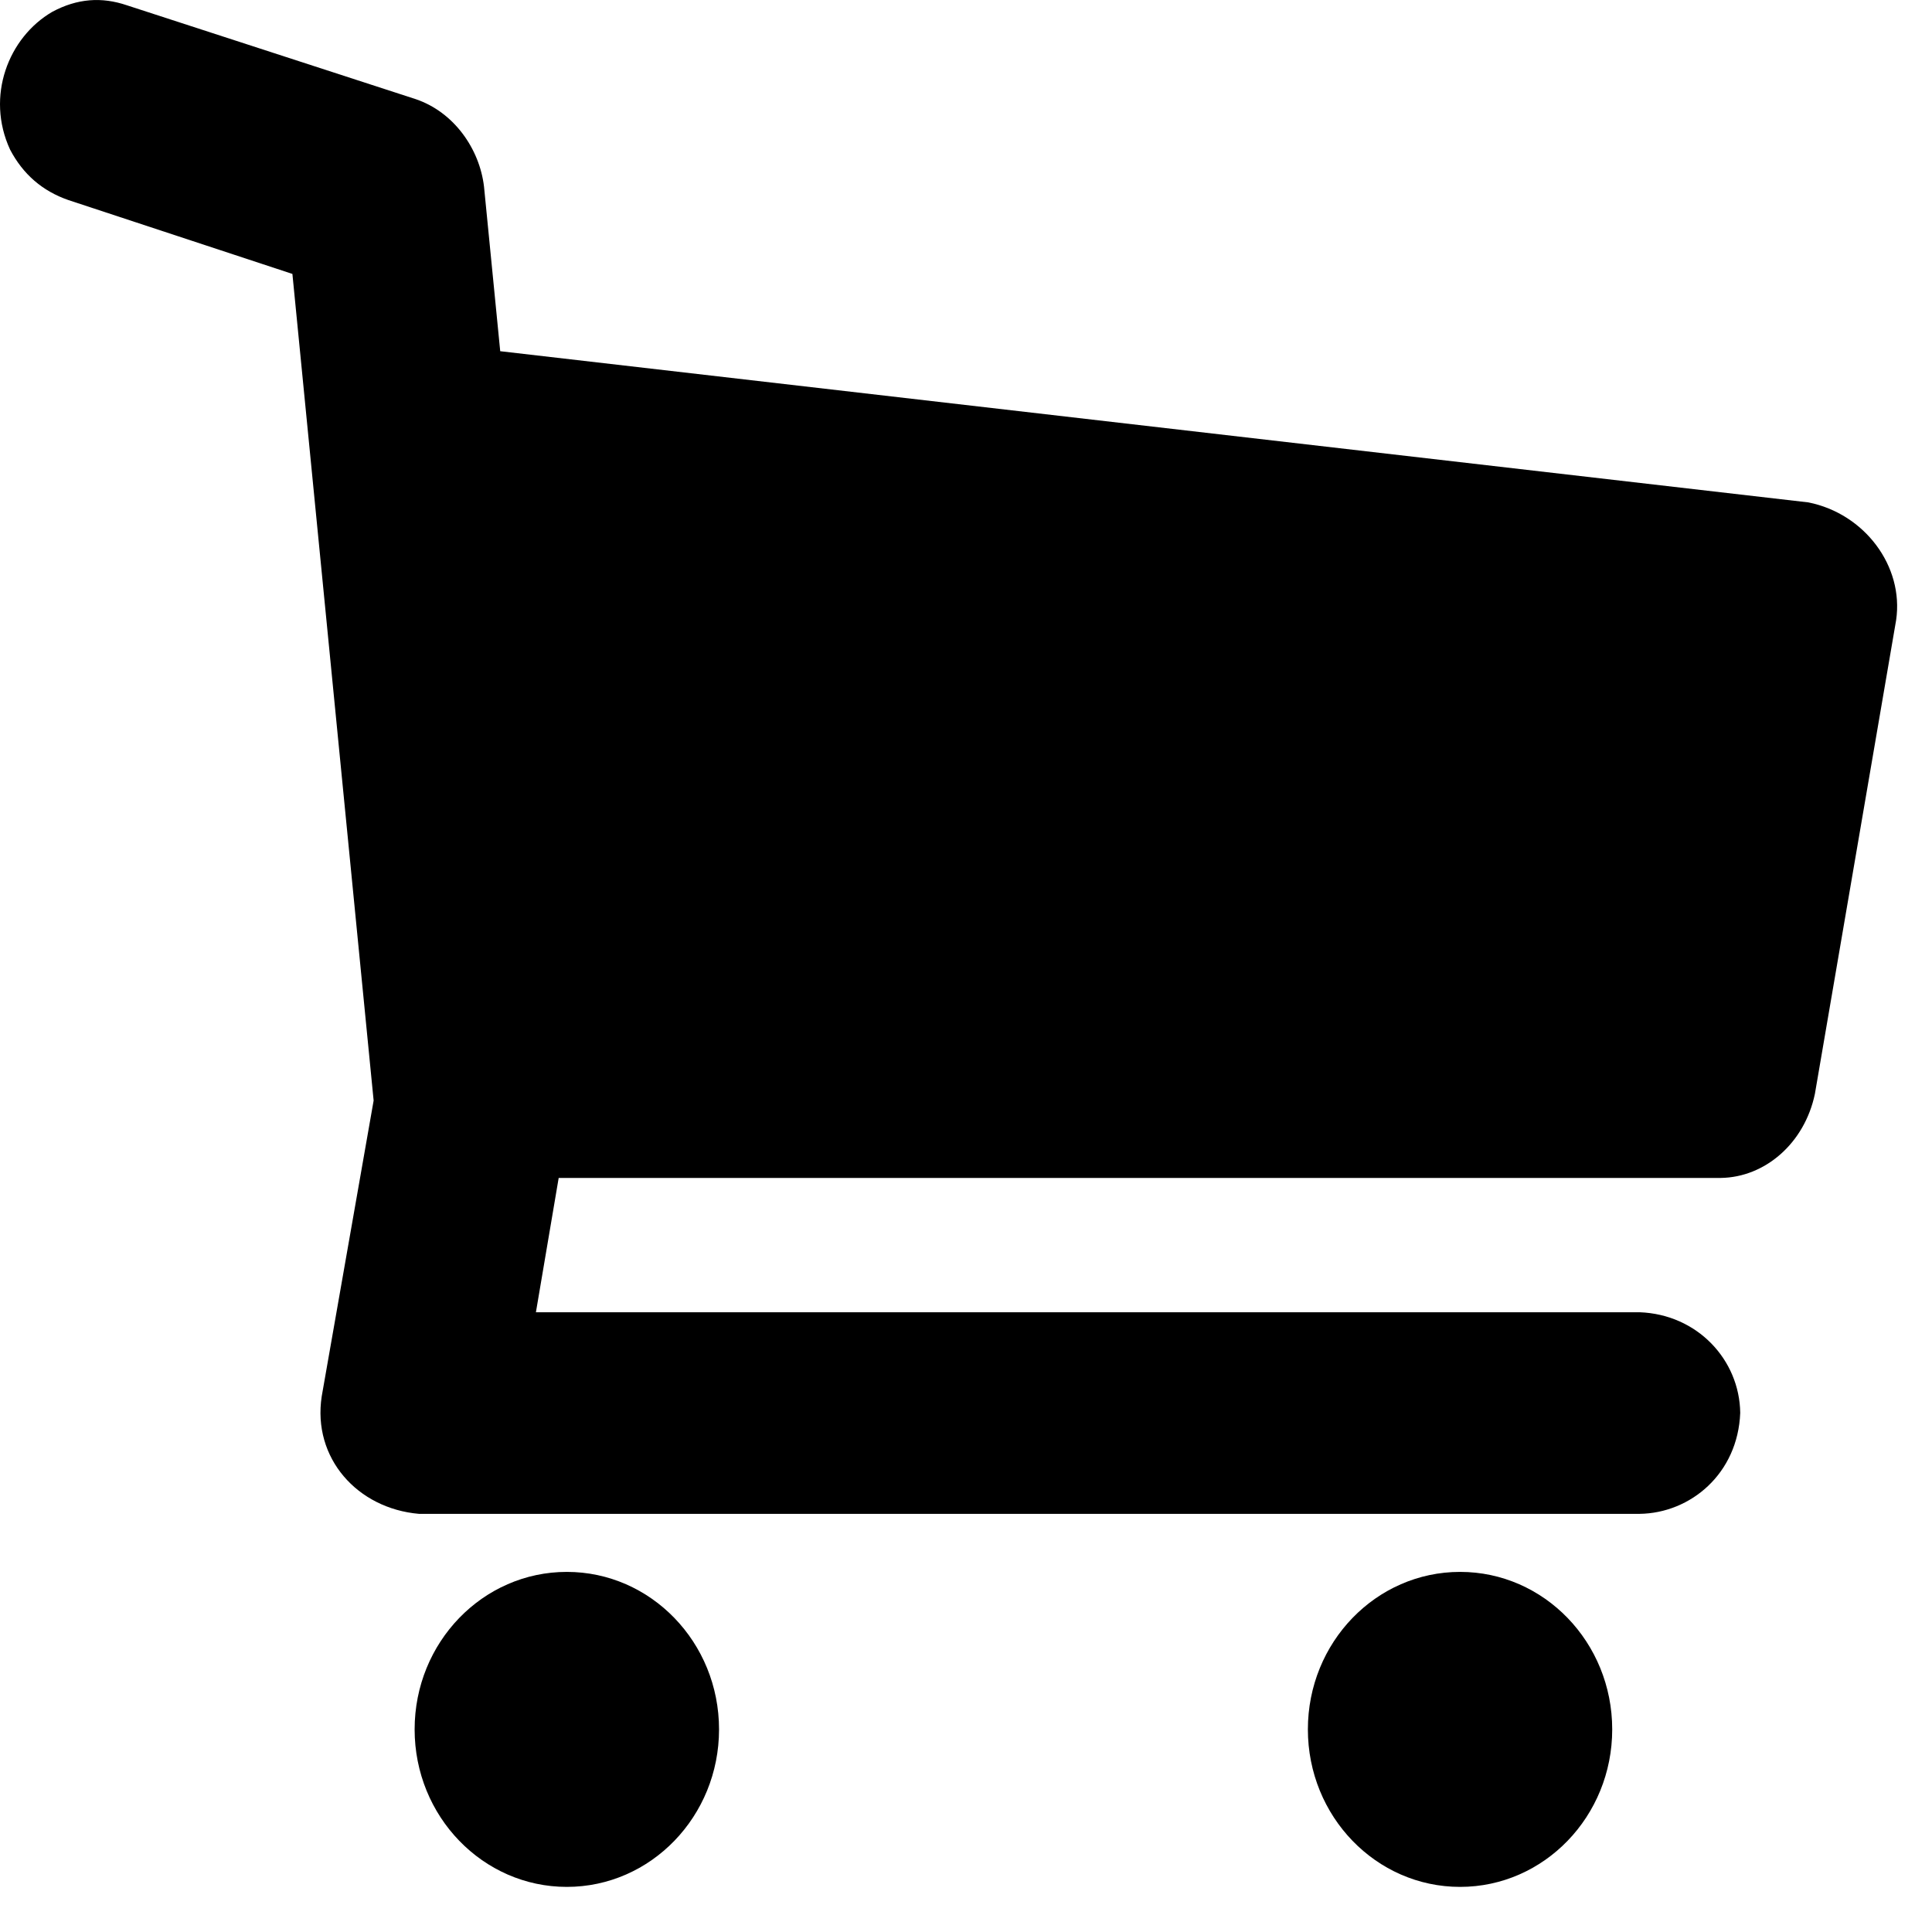 <svg width="23" height="23" viewBox="0 0 23 23" fill="none" xmlns="http://www.w3.org/2000/svg">
<path d="M1.511 0.063L4.951 1.181C5.406 1.336 5.709 1.773 5.762 2.221L5.955 4.181L21.529 5.981C22.197 6.115 22.667 6.74 22.573 7.382L21.606 13.022C21.483 13.611 21.011 14.016 20.486 14.023H6.651L6.38 15.622H19.519C20.206 15.647 20.709 16.188 20.717 16.82C20.689 17.542 20.127 18.014 19.519 18.022H4.988C4.255 17.959 3.717 17.358 3.83 16.623L4.448 13.102L3.481 3.261L0.815 2.382C0.506 2.275 0.274 2.075 0.12 1.781C-0.173 1.147 0.1 0.445 0.622 0.141C0.92 -0.019 1.211 -0.039 1.511 0.063ZM6.748 18.713C7.748 18.713 8.56 19.552 8.56 20.588C8.56 21.623 7.748 22.463 6.748 22.463C5.748 22.463 4.936 21.623 4.936 20.588C4.936 19.552 5.747 18.713 6.748 18.713ZM17.382 18.713C18.382 18.713 19.193 19.552 19.193 20.588C19.193 21.623 18.382 22.463 17.382 22.463C16.381 22.463 15.57 21.623 15.57 20.588C15.57 19.552 16.381 18.713 17.382 18.713Z" fill="black"/>
</svg>
